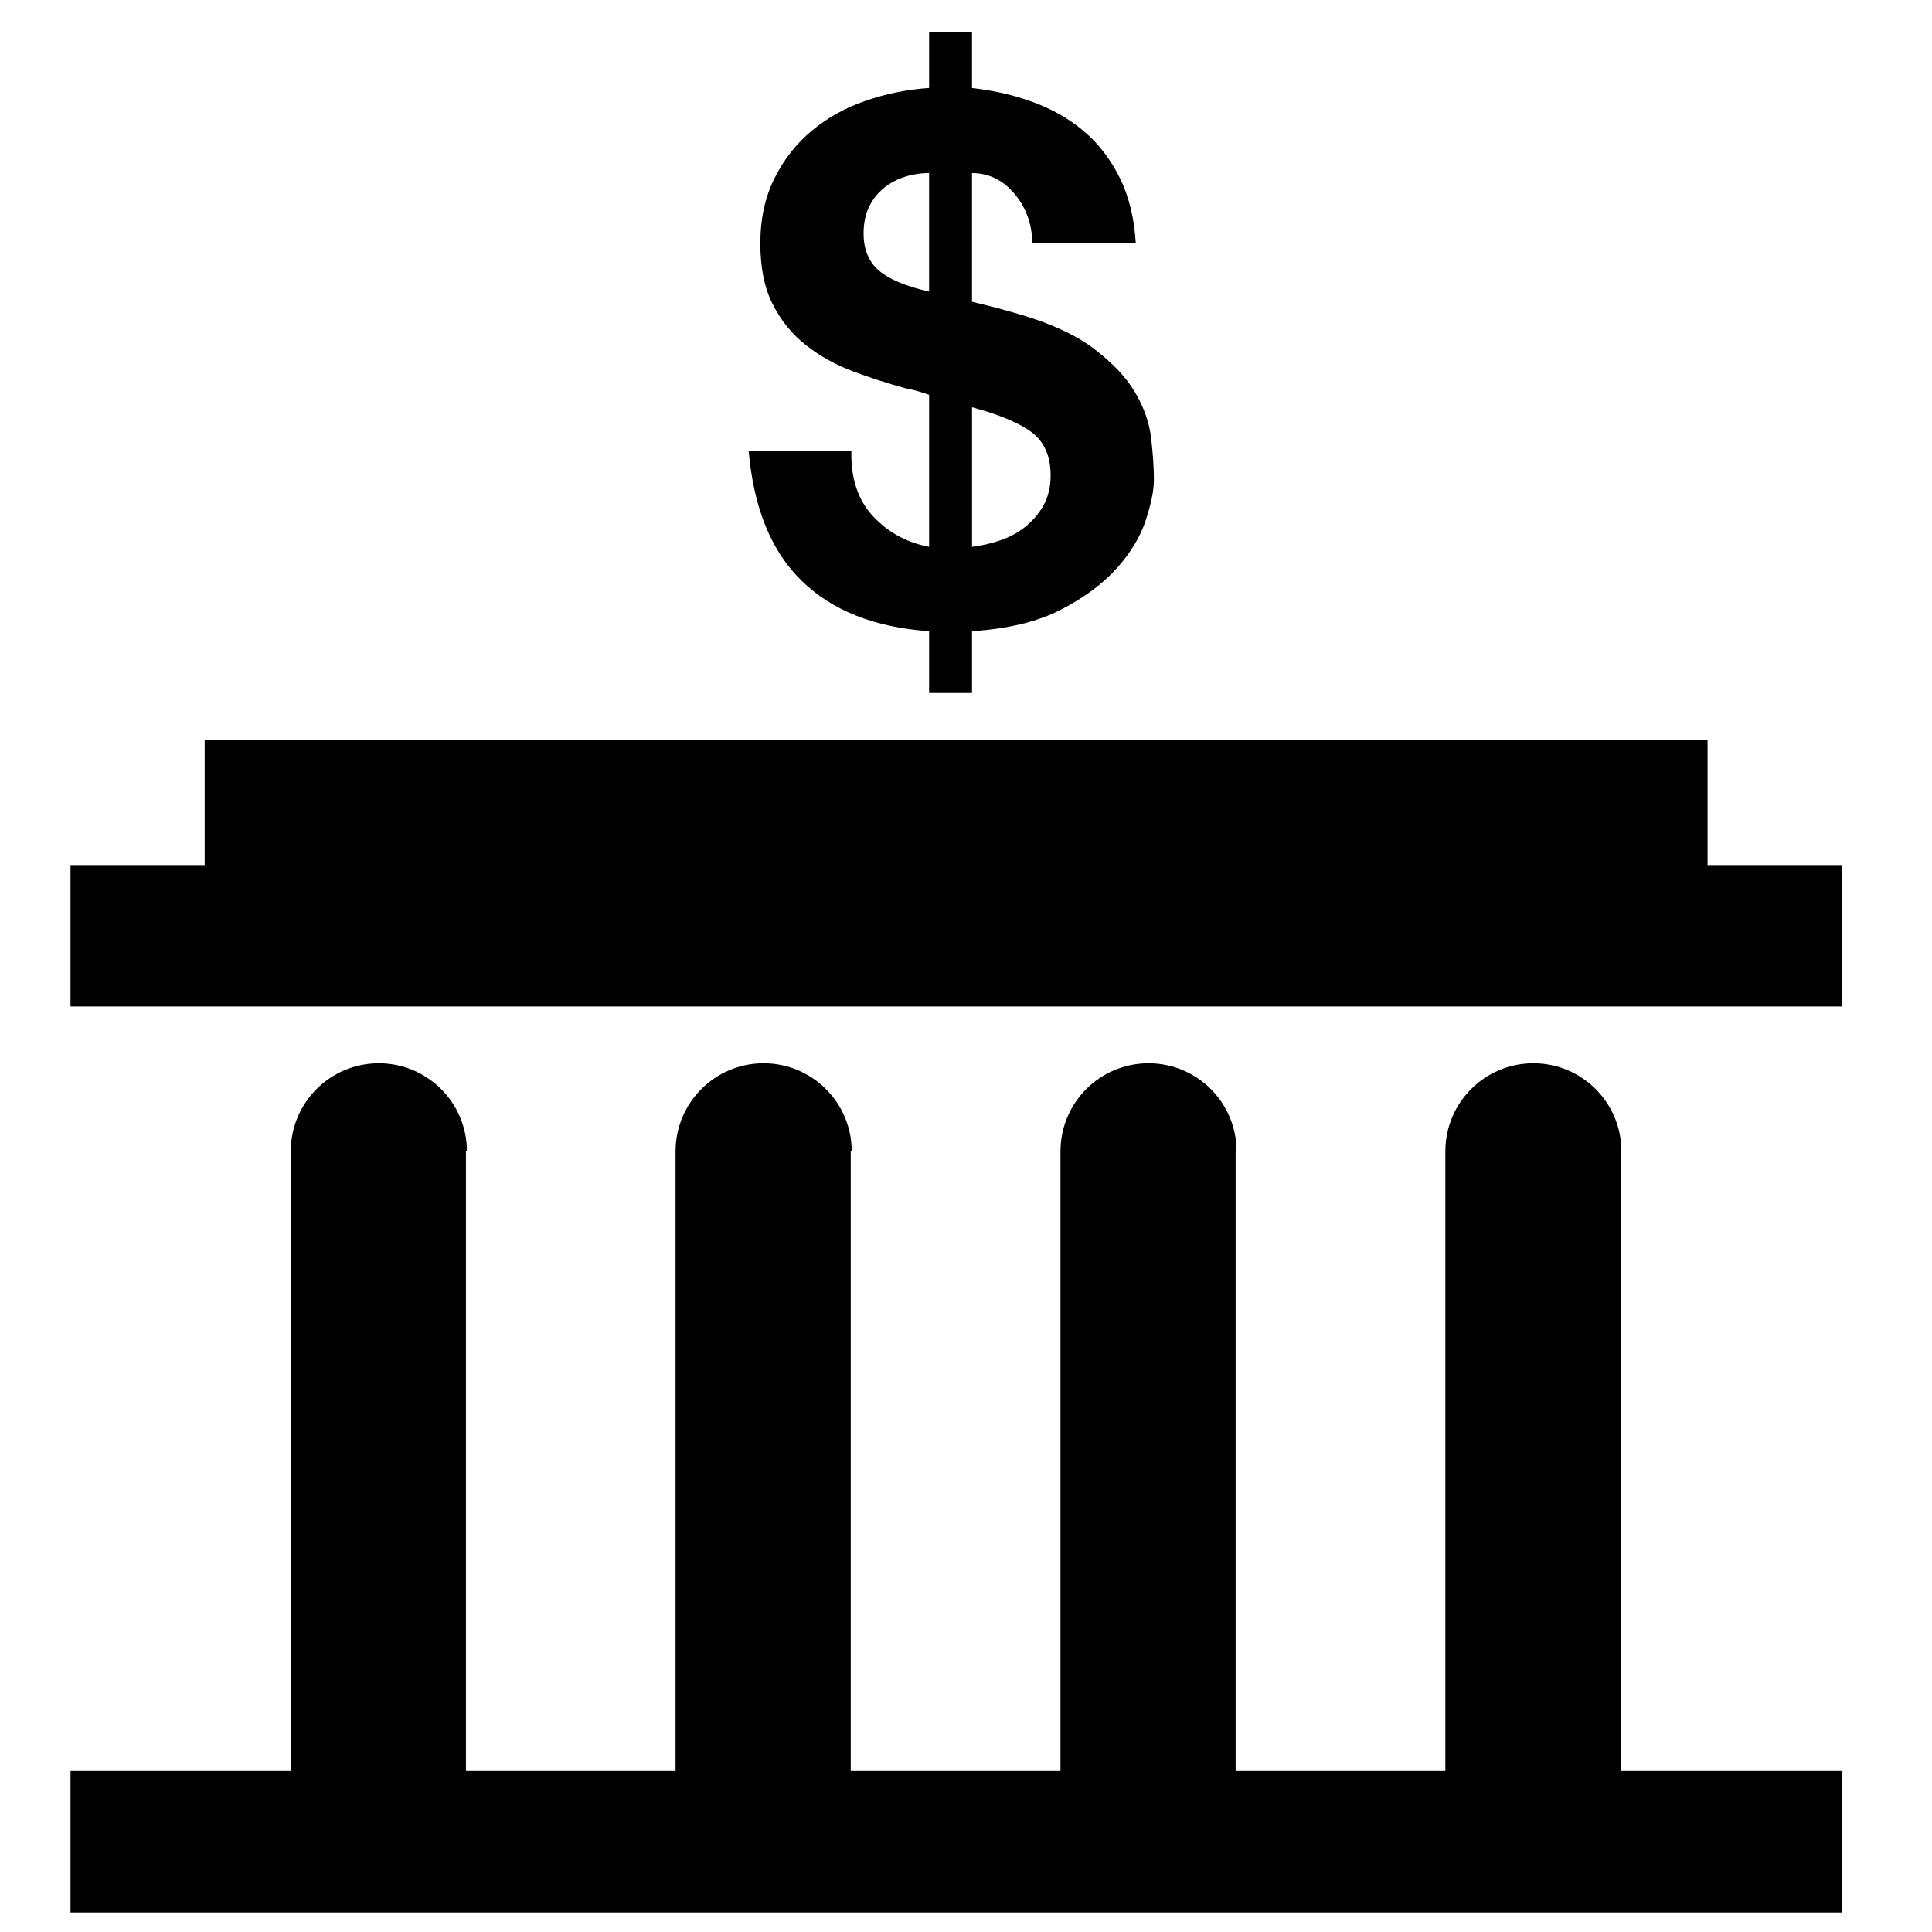 <svg xmlns="http://www.w3.org/2000/svg" xmlns:xlink="http://www.w3.org/1999/xlink" version="1.1" id="Layer_1" x="0px" y="0px" width="100px" height="100px" viewBox="0 0 100 100" enable-background="new 0 0 100 100" xml:space="preserve">
<path fill="#000000" d="M83.88,91.672V59.595h0.044c0-2.521-2.037-4.56-4.556-4.56c-2.52,0-4.556,2.038-4.556,4.56v32.077H63.957  V59.595h0.048c0-2.521-2.037-4.56-4.557-4.56c-2.519,0-4.557,2.038-4.557,4.56v32.077H44.034V59.595h0.051  c0-2.521-2.041-4.56-4.562-4.56c-2.512,0-4.556,2.038-4.556,4.56v32.077H24.118V59.595h0.05c0-2.521-2.043-4.56-4.562-4.56  c-2.516,0-4.556,2.038-4.556,4.56v32.077H3.65v7.318h91.68v-7.318H83.88z"/>
<polygon fill="#000000" points="88.383,44.776 88.383,38.31 10.595,38.31 10.595,44.776 3.65,44.776 3.65,52.096 95.33,52.096   95.33,44.776 "/>
<path fill="#000000" d="M45.194,26.726c-0.782-0.83-1.16-1.958-1.128-3.39H38.75c0.26,2.962,1.172,5.209,2.756,6.736  c1.571,1.534,3.777,2.402,6.584,2.598v3.2h2.222v-3.2c1.885-0.124,3.422-0.5,4.622-1.125c1.217-0.63,2.167-1.346,2.887-2.151  c0.713-0.798,1.206-1.622,1.479-2.458c0.279-0.846,0.425-1.54,0.425-2.097c0-0.621-0.048-1.337-0.14-2.142  c-0.089-0.802-0.368-1.603-0.844-2.408c-0.48-0.802-1.222-1.572-2.22-2.313c-1.005-0.741-2.438-1.362-4.294-1.862  c-0.348-0.105-0.678-0.19-0.995-0.267c-0.311-0.076-0.621-0.152-0.921-0.228v-6.66c0.852,0,1.58,0.349,2.182,1.052  c0.603,0.703,0.916,1.559,0.944,2.56h5.349c-0.079-1.299-0.358-2.433-0.839-3.39c-0.473-0.951-1.094-1.749-1.842-2.386  c-0.747-0.636-1.628-1.137-2.614-1.504c-0.99-0.368-2.056-0.609-3.18-0.735V1.658H48.09v2.896c-1.134,0.076-2.227,0.295-3.276,0.659  c-1.058,0.362-1.983,0.878-2.785,1.546c-0.801,0.662-1.451,1.483-1.936,2.458c-0.495,0.982-0.738,2.113-0.738,3.391  c0,1.257,0.212,2.307,0.643,3.143c0.422,0.843,0.995,1.546,1.714,2.11c0.713,0.564,1.518,1.014,2.424,1.356  c0.907,0.336,1.819,0.634,2.744,0.884c0.257,0.048,0.488,0.105,0.697,0.168c0.209,0.064,0.386,0.117,0.513,0.168v7.867  C46.93,28.082,45.97,27.556,45.194,26.726z M50.312,21.08c1.479,0.399,2.519,0.846,3.14,1.334c0.614,0.491,0.928,1.22,0.928,2.202  c0,0.602-0.133,1.122-0.38,1.565c-0.251,0.437-0.573,0.805-0.961,1.109c-0.392,0.304-0.826,0.532-1.314,0.694  c-0.491,0.162-0.967,0.269-1.412,0.32V21.08z M45.488,14.002c-0.522-0.45-0.789-1.093-0.789-1.92c0-0.526,0.095-0.985,0.282-1.375  c0.187-0.387,0.446-0.717,0.776-0.979c0.317-0.263,0.691-0.456,1.09-0.58c0.399-0.126,0.814-0.19,1.242-0.19v6.134  C46.879,14.819,46.018,14.452,45.488,14.002z"/>
</svg>